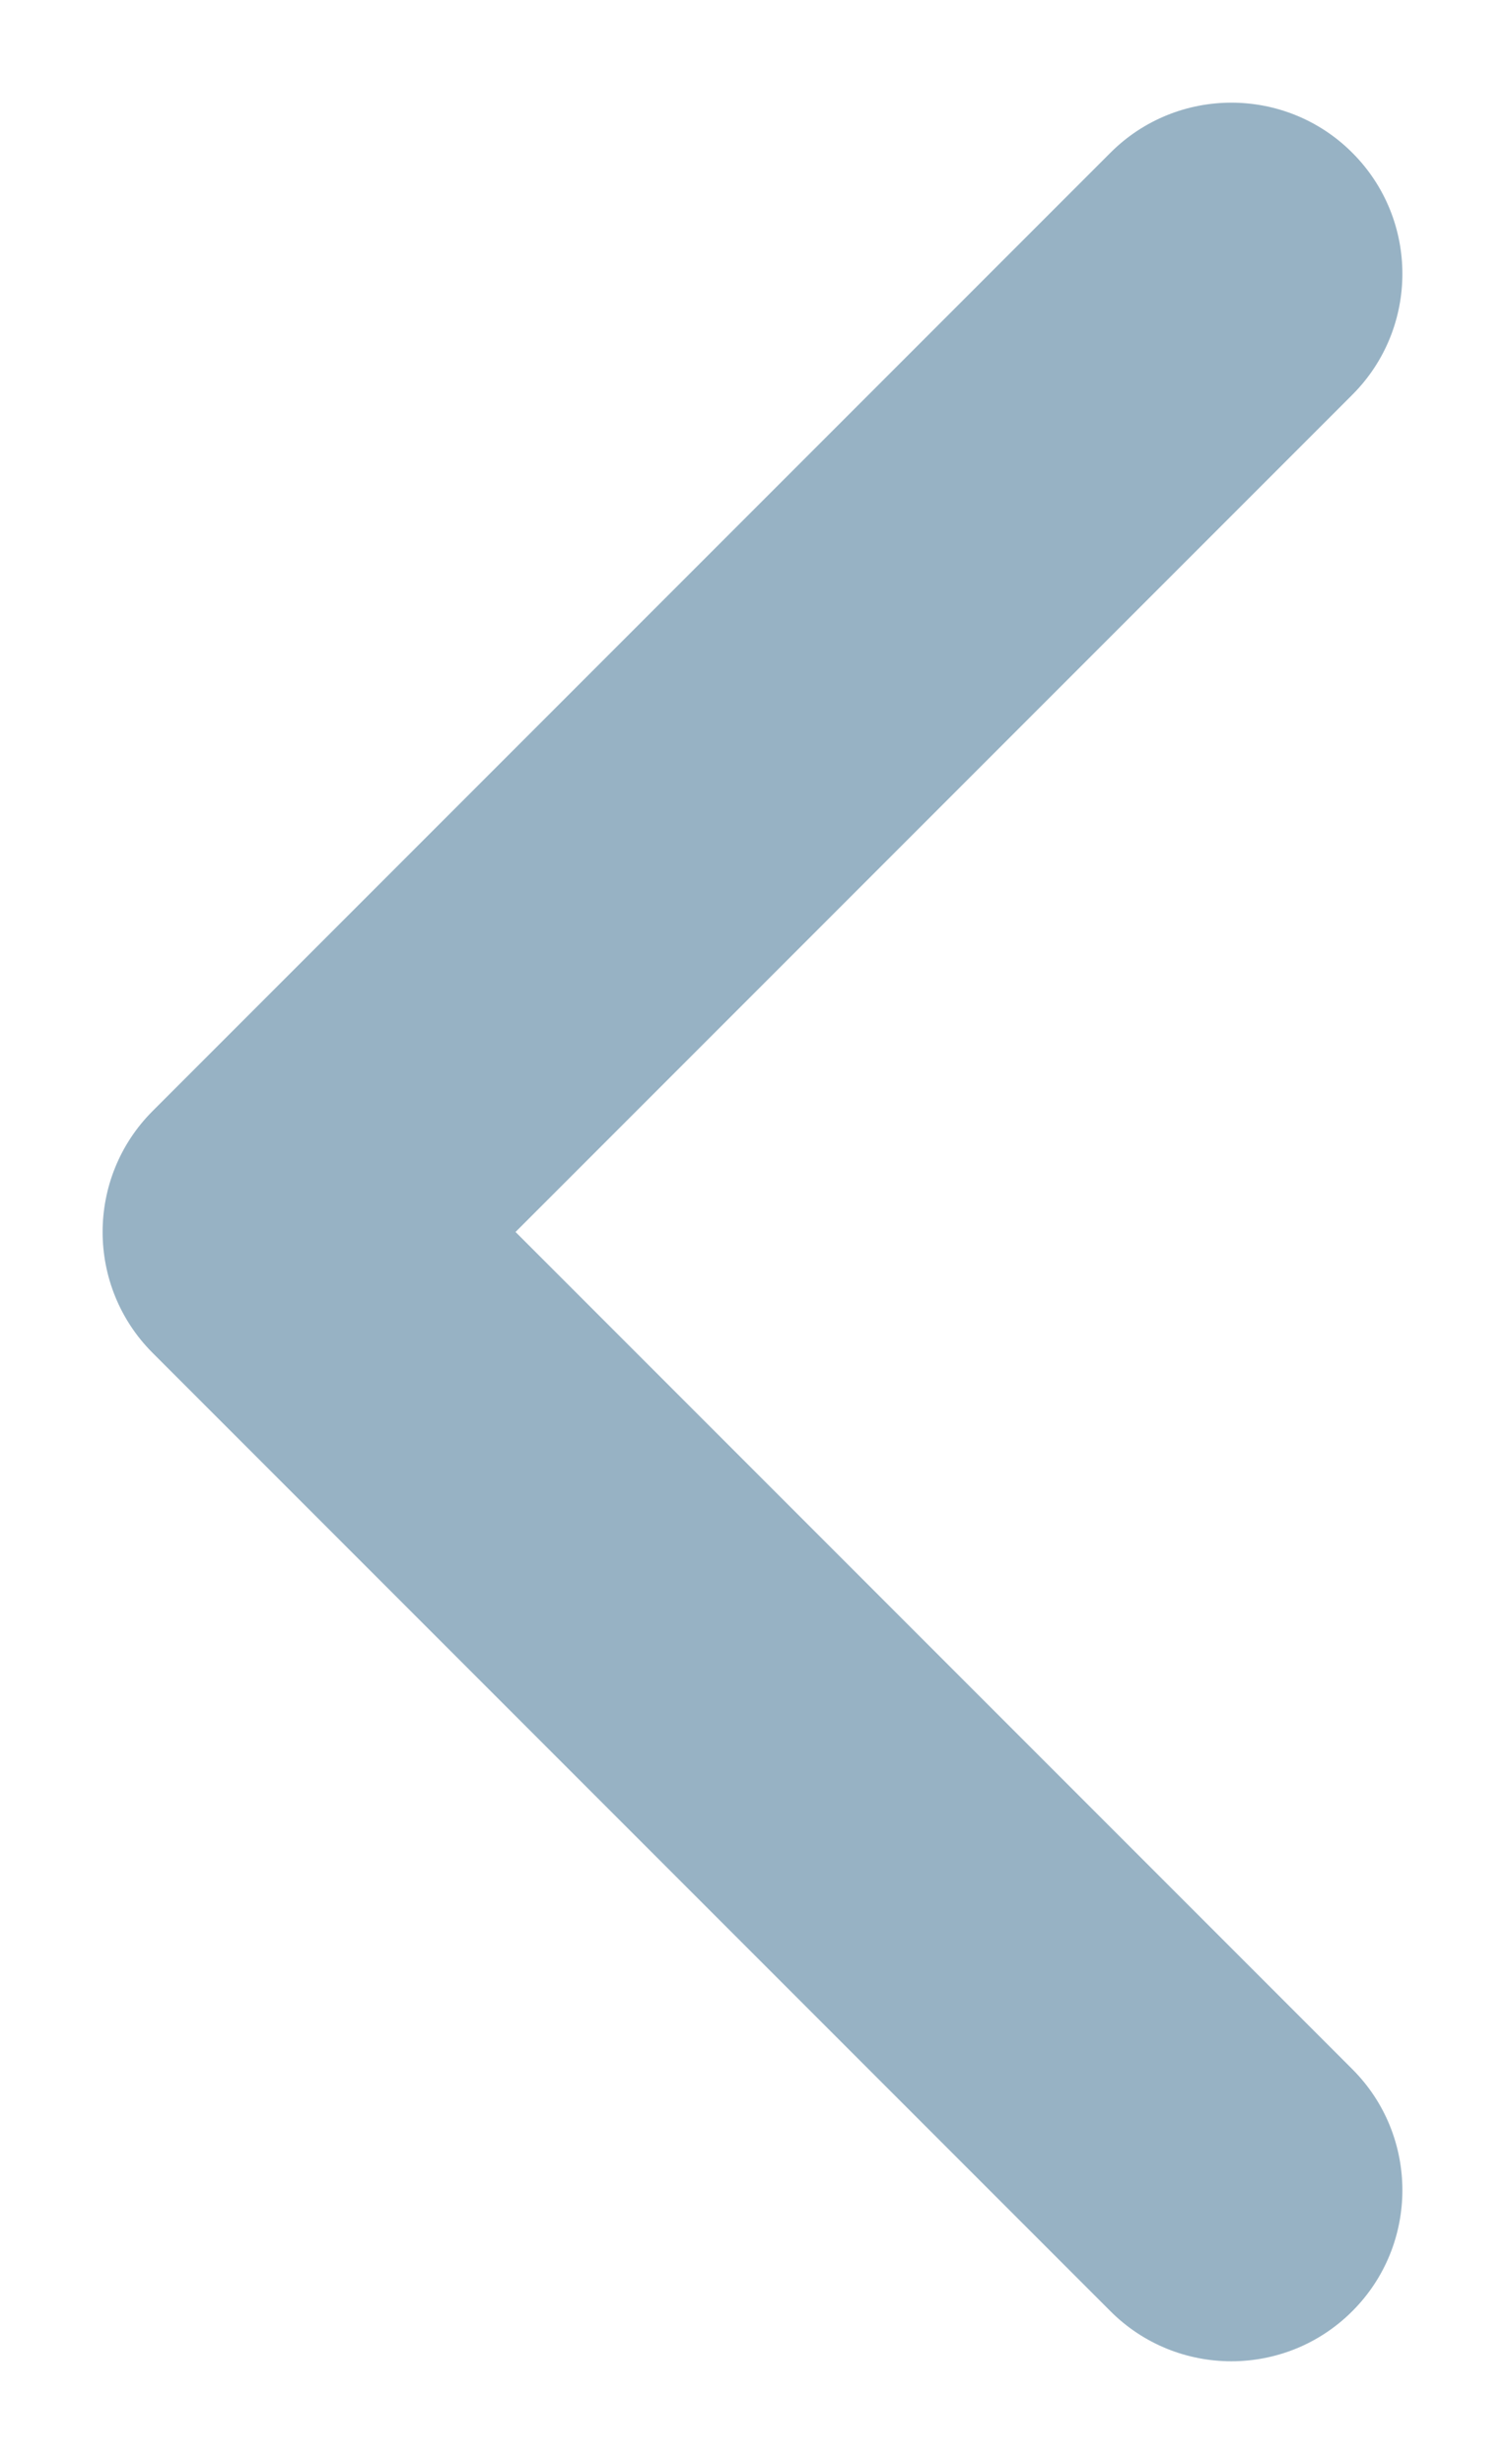 <svg width="11" height="18" viewBox="0 0 11 18" fill="none" xmlns="http://www.w3.org/2000/svg">
<path d="M3.768 9L9.884 15.116C10.372 15.604 10.372 16.396 9.884 16.884C9.396 17.372 8.604 17.372 8.116 16.884L1.116 9.884C0.628 9.396 0.628 8.604 1.116 8.116L8.116 1.116C8.604 0.628 9.396 0.628 9.884 1.116C10.372 1.604 10.372 2.396 9.884 2.884L3.768 9Z" fill="#97B2C4"/>
</svg>
